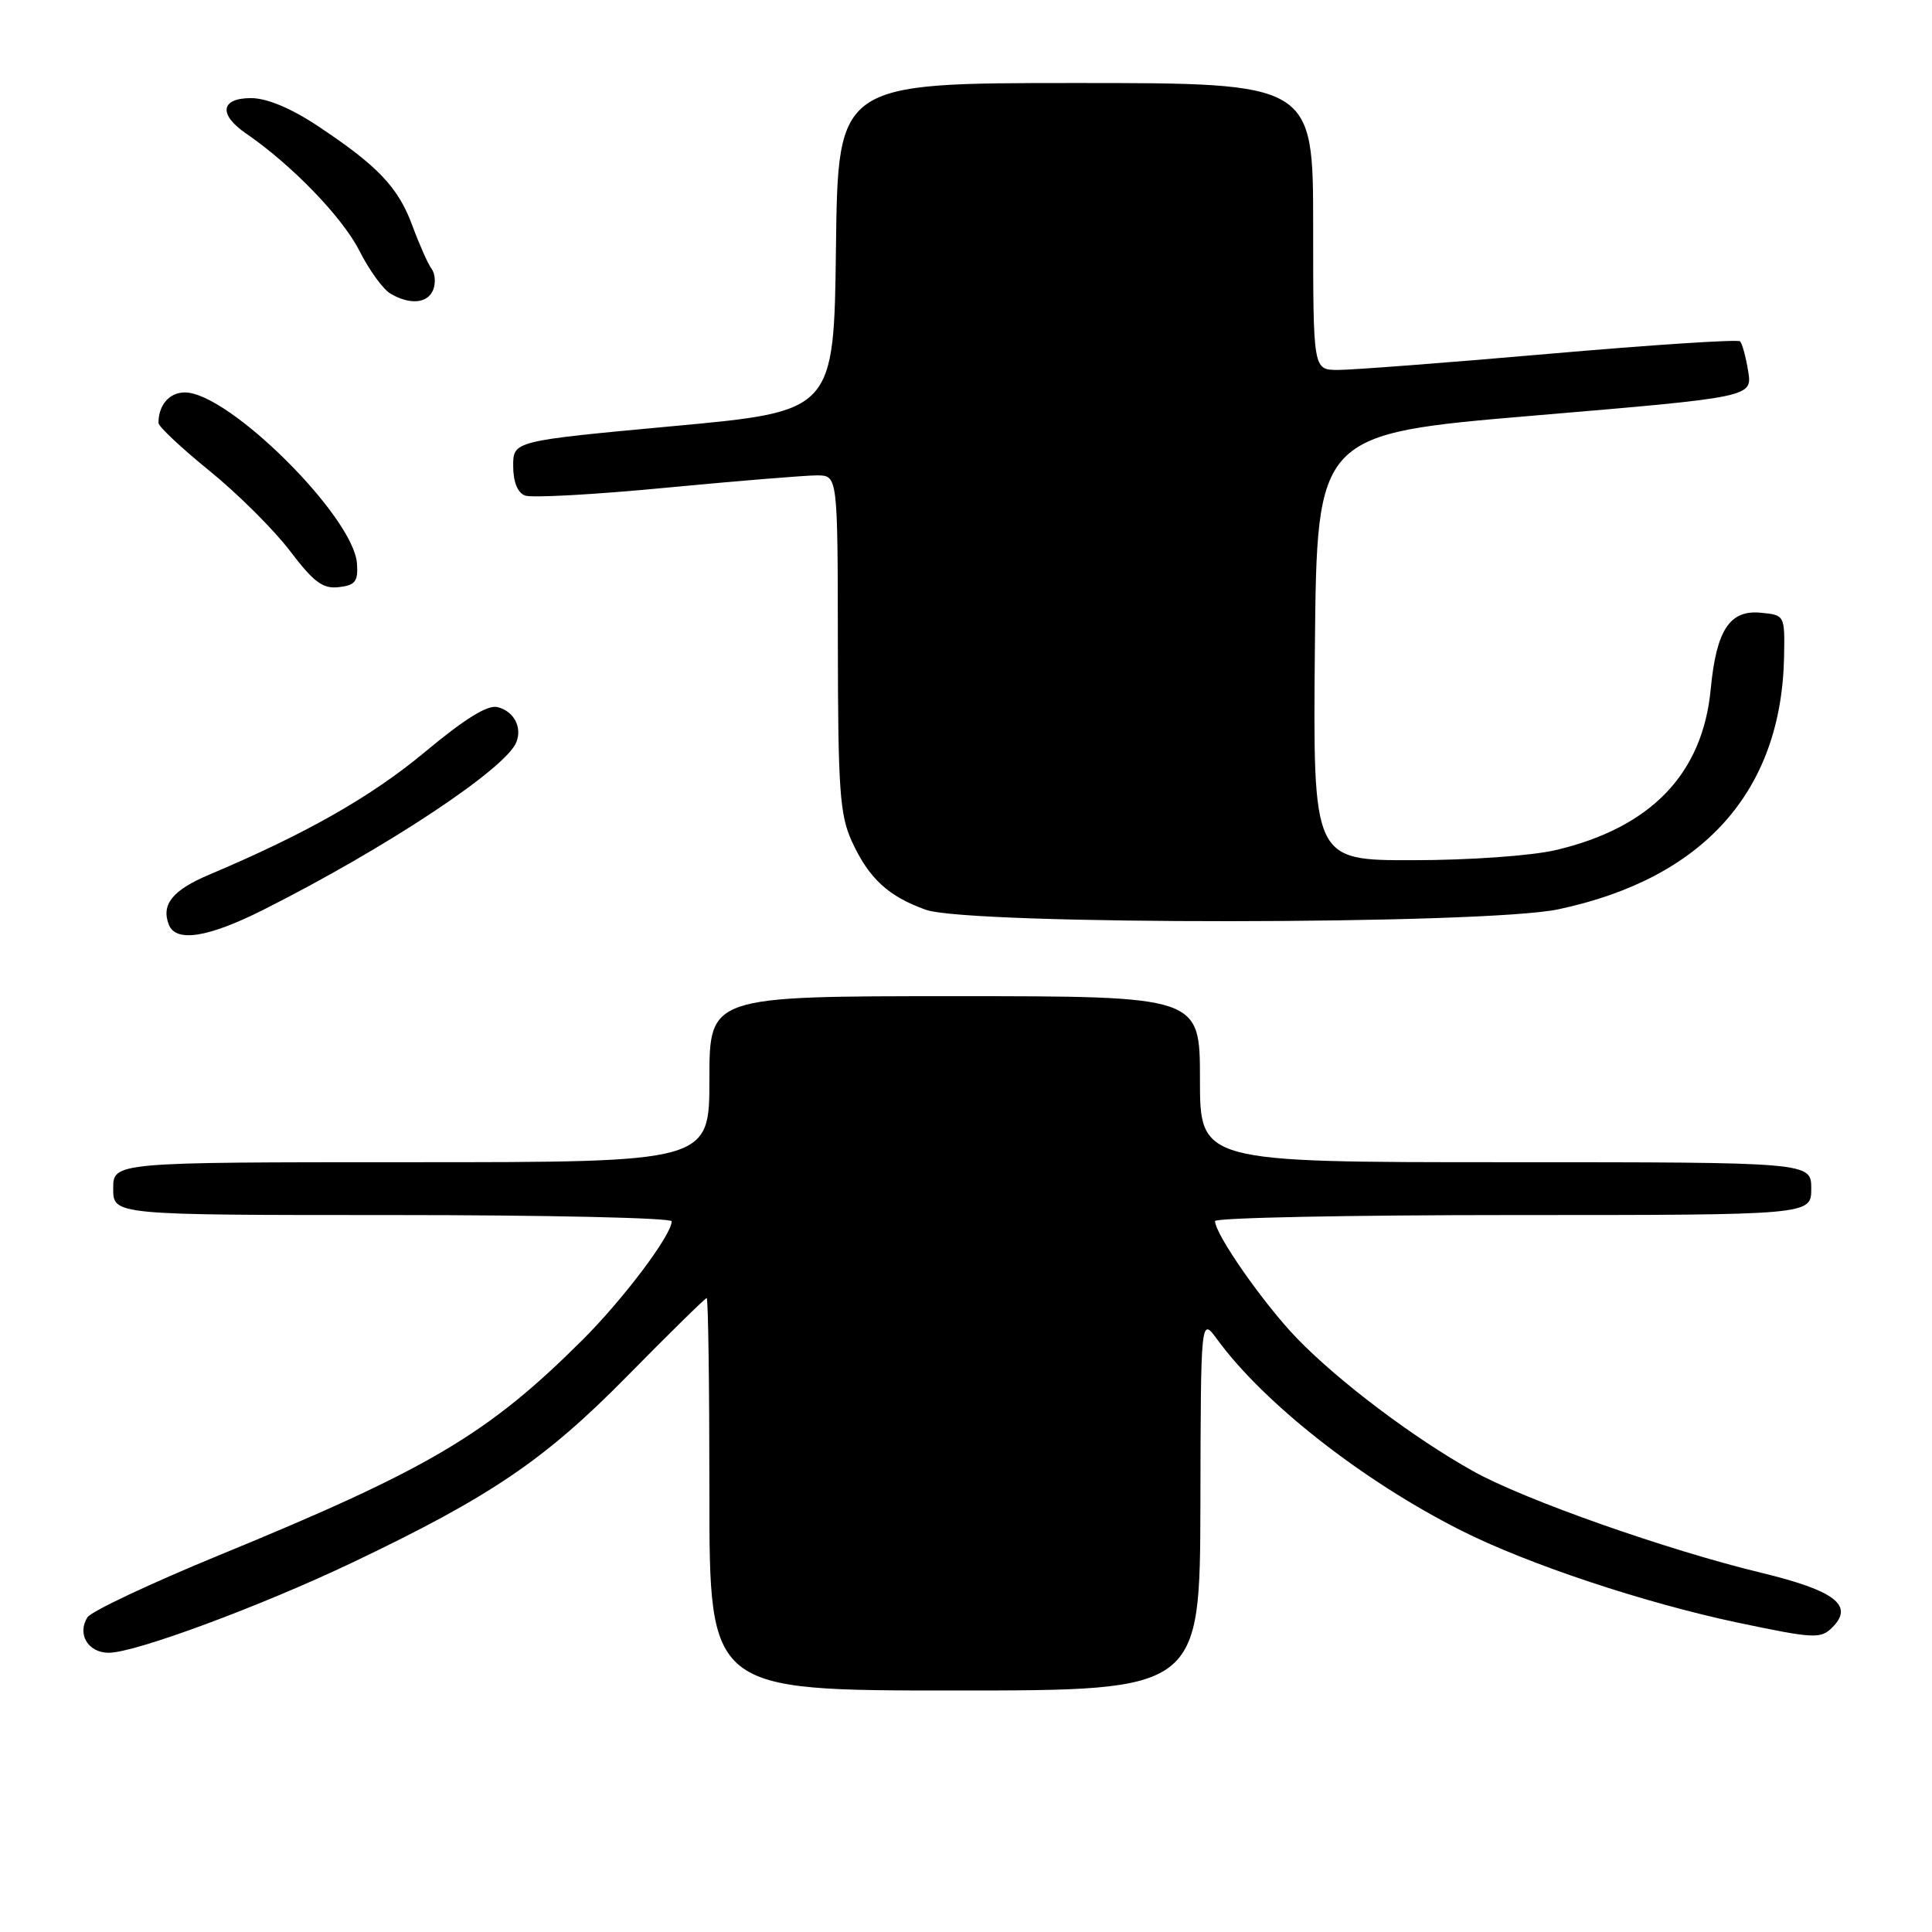 <?xml version="1.0" encoding="UTF-8" standalone="no"?>
<!DOCTYPE svg PUBLIC "-//W3C//DTD SVG 1.1//EN" "http://www.w3.org/Graphics/SVG/1.1/DTD/svg11.dtd" >
<svg xmlns="http://www.w3.org/2000/svg" xmlns:xlink="http://www.w3.org/1999/xlink" version="1.1" viewBox="0 0 256 256">
 <g >
 <path fill="currentColor"
d=" M 159.06 199.25 C 159.11 174.50 159.11 174.50 161.30 177.50 C 167.50 185.97 180.58 196.23 193.57 202.78 C 202.41 207.25 217.94 212.41 230.32 215.02 C 240.41 217.14 241.25 217.18 242.80 215.63 C 245.70 212.73 243.15 210.77 233.41 208.41 C 220.82 205.37 201.92 198.70 195.20 194.94 C 187.27 190.51 177.36 183.03 171.84 177.32 C 167.44 172.76 161.00 163.55 161.00 161.80 C 161.00 161.36 178.78 161.00 200.50 161.00 C 240.00 161.00 240.00 161.00 240.00 157.50 C 240.00 154.00 240.00 154.00 199.50 154.00 C 159.00 154.00 159.00 154.00 159.00 143.00 C 159.00 132.00 159.00 132.00 126.50 132.00 C 94.00 132.00 94.00 132.00 94.00 143.00 C 94.00 154.00 94.00 154.00 54.50 154.00 C 15.00 154.00 15.00 154.00 15.00 157.50 C 15.00 161.00 15.00 161.00 52.00 161.00 C 72.35 161.00 89.00 161.37 89.00 161.83 C 89.00 163.64 82.64 172.09 77.23 177.50 C 64.66 190.04 56.89 194.64 29.00 206.09 C 19.93 209.82 12.09 213.51 11.59 214.30 C 10.18 216.52 11.67 219.00 14.42 219.00 C 17.92 219.00 34.63 212.80 46.81 206.99 C 65.08 198.27 72.20 193.43 83.14 182.31 C 88.72 176.64 93.45 172.00 93.64 172.00 C 93.84 172.00 94.00 183.70 94.00 198.00 C 94.00 224.00 94.00 224.00 126.50 224.00 C 159.00 224.00 159.00 224.00 159.06 199.25 Z  M 34.96 120.52 C 51.28 112.30 67.09 101.81 68.43 98.32 C 69.20 96.32 68.09 94.26 65.95 93.70 C 64.63 93.35 61.64 95.20 56.27 99.67 C 49.19 105.57 40.52 110.49 27.74 115.89 C 22.88 117.94 21.34 119.83 22.36 122.50 C 23.29 124.92 27.56 124.25 34.96 120.52 Z  M 206.48 120.49 C 225.73 116.41 236.06 104.84 236.40 87.00 C 236.50 81.52 236.49 81.50 233.31 81.19 C 229.19 80.79 227.43 83.48 226.68 91.30 C 225.62 102.54 218.76 109.67 206.15 112.64 C 202.96 113.39 194.71 113.98 187.23 113.98 C 173.97 114.00 173.97 114.00 174.23 85.75 C 174.50 57.50 174.50 57.50 203.35 55.06 C 232.20 52.62 232.20 52.62 231.64 49.18 C 231.34 47.30 230.85 45.52 230.57 45.23 C 230.28 44.95 218.90 45.69 205.27 46.88 C 191.65 48.07 179.04 49.03 177.25 49.02 C 174.00 49.00 174.00 49.00 174.00 30.00 C 174.00 11.00 174.00 11.00 142.52 11.00 C 111.04 11.00 111.04 11.00 110.77 32.75 C 110.50 54.50 110.50 54.50 89.25 56.46 C 68.00 58.43 68.00 58.43 68.00 61.74 C 68.00 63.84 68.58 65.29 69.57 65.66 C 70.43 66.00 78.87 65.53 88.32 64.62 C 97.77 63.72 106.74 62.99 108.25 62.99 C 111.00 63.00 111.00 63.00 111.02 85.25 C 111.04 104.69 111.28 108.00 112.88 111.50 C 115.13 116.40 117.70 118.77 122.68 120.55 C 128.42 122.60 196.76 122.55 206.48 120.49 Z  M 47.30 74.66 C 46.86 68.45 30.30 52.00 24.50 52.00 C 22.44 52.00 21.00 53.66 21.00 56.04 C 21.00 56.52 24.04 59.37 27.75 62.38 C 31.46 65.39 36.25 70.15 38.40 72.97 C 41.57 77.15 42.78 78.05 44.90 77.80 C 47.08 77.55 47.47 77.04 47.30 74.66 Z  M 57.41 38.37 C 57.75 37.48 57.65 36.24 57.19 35.62 C 56.72 35.01 55.58 32.44 54.65 29.92 C 52.77 24.81 50.07 21.97 42.01 16.63 C 38.52 14.32 35.34 13.00 33.26 13.00 C 29.22 13.00 28.92 15.17 32.62 17.70 C 38.64 21.83 45.35 28.77 47.59 33.17 C 48.90 35.77 50.77 38.35 51.74 38.91 C 54.35 40.44 56.70 40.21 57.41 38.37 Z "/>
</g>
</svg>